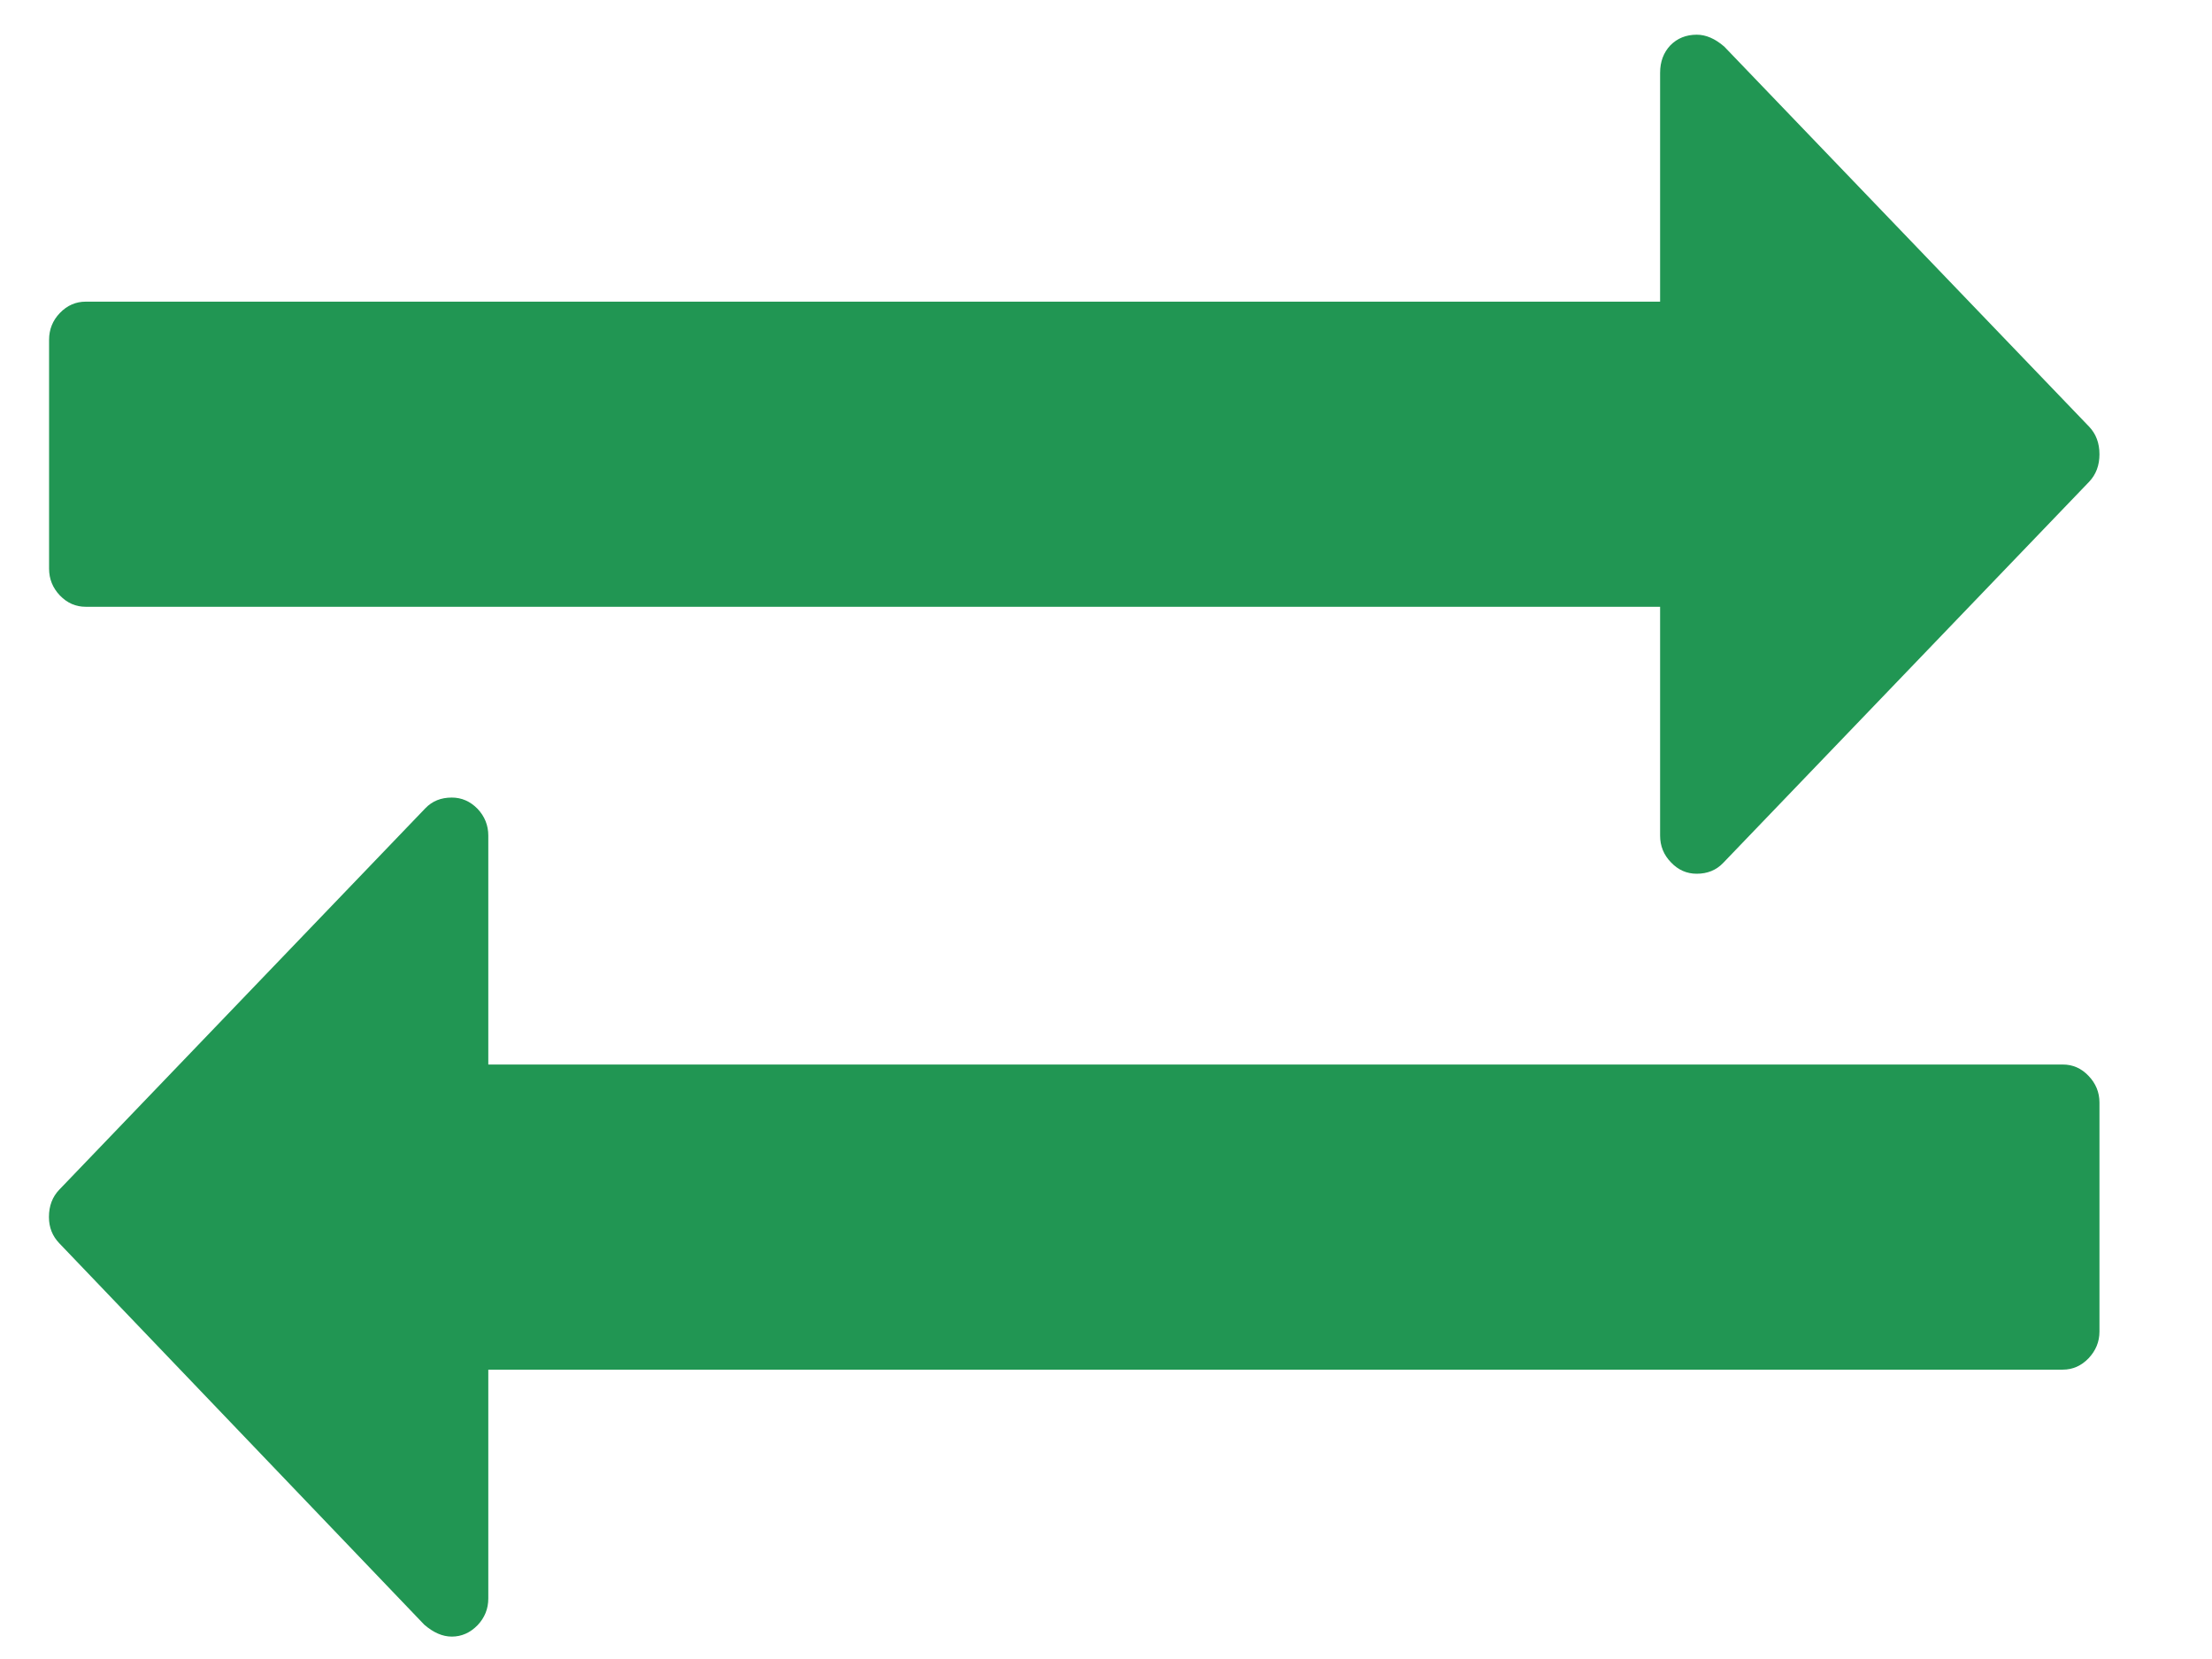 <svg width="16" height="12" viewBox="0 0 16 12" fill="none" xmlns="http://www.w3.org/2000/svg">
<path d="M0.62 4.389H12.008V6.044C12.008 6.119 12.034 6.184 12.087 6.238C12.139 6.293 12.201 6.32 12.273 6.32C12.35 6.32 12.414 6.294 12.463 6.243L15.112 3.484C15.161 3.432 15.186 3.366 15.186 3.286C15.186 3.205 15.161 3.139 15.112 3.087L12.472 0.337C12.405 0.279 12.339 0.251 12.273 0.251C12.196 0.251 12.132 0.277 12.082 0.328C12.033 0.38 12.008 0.446 12.008 0.527V2.182H0.62C0.548 2.182 0.486 2.209 0.433 2.264C0.381 2.318 0.355 2.383 0.355 2.458V4.113C0.355 4.188 0.381 4.252 0.433 4.307C0.486 4.362 0.548 4.389 0.62 4.389Z" fill="#219653"/>
<path d="M14.921 7.7H3.532V6.044C3.532 5.97 3.506 5.905 3.454 5.85C3.401 5.796 3.339 5.769 3.268 5.769C3.19 5.769 3.127 5.794 3.077 5.846L0.429 8.605C0.379 8.657 0.354 8.723 0.354 8.803C0.354 8.878 0.379 8.941 0.429 8.993L3.069 11.752C3.135 11.809 3.201 11.838 3.268 11.838C3.339 11.838 3.401 11.81 3.454 11.756C3.506 11.701 3.532 11.637 3.532 11.562V9.907H14.921C14.993 9.907 15.055 9.879 15.107 9.825C15.159 9.77 15.186 9.706 15.186 9.631V7.975C15.186 7.901 15.159 7.836 15.107 7.782C15.055 7.727 14.993 7.7 14.921 7.7Z" fill="#219653"/>
</svg>
